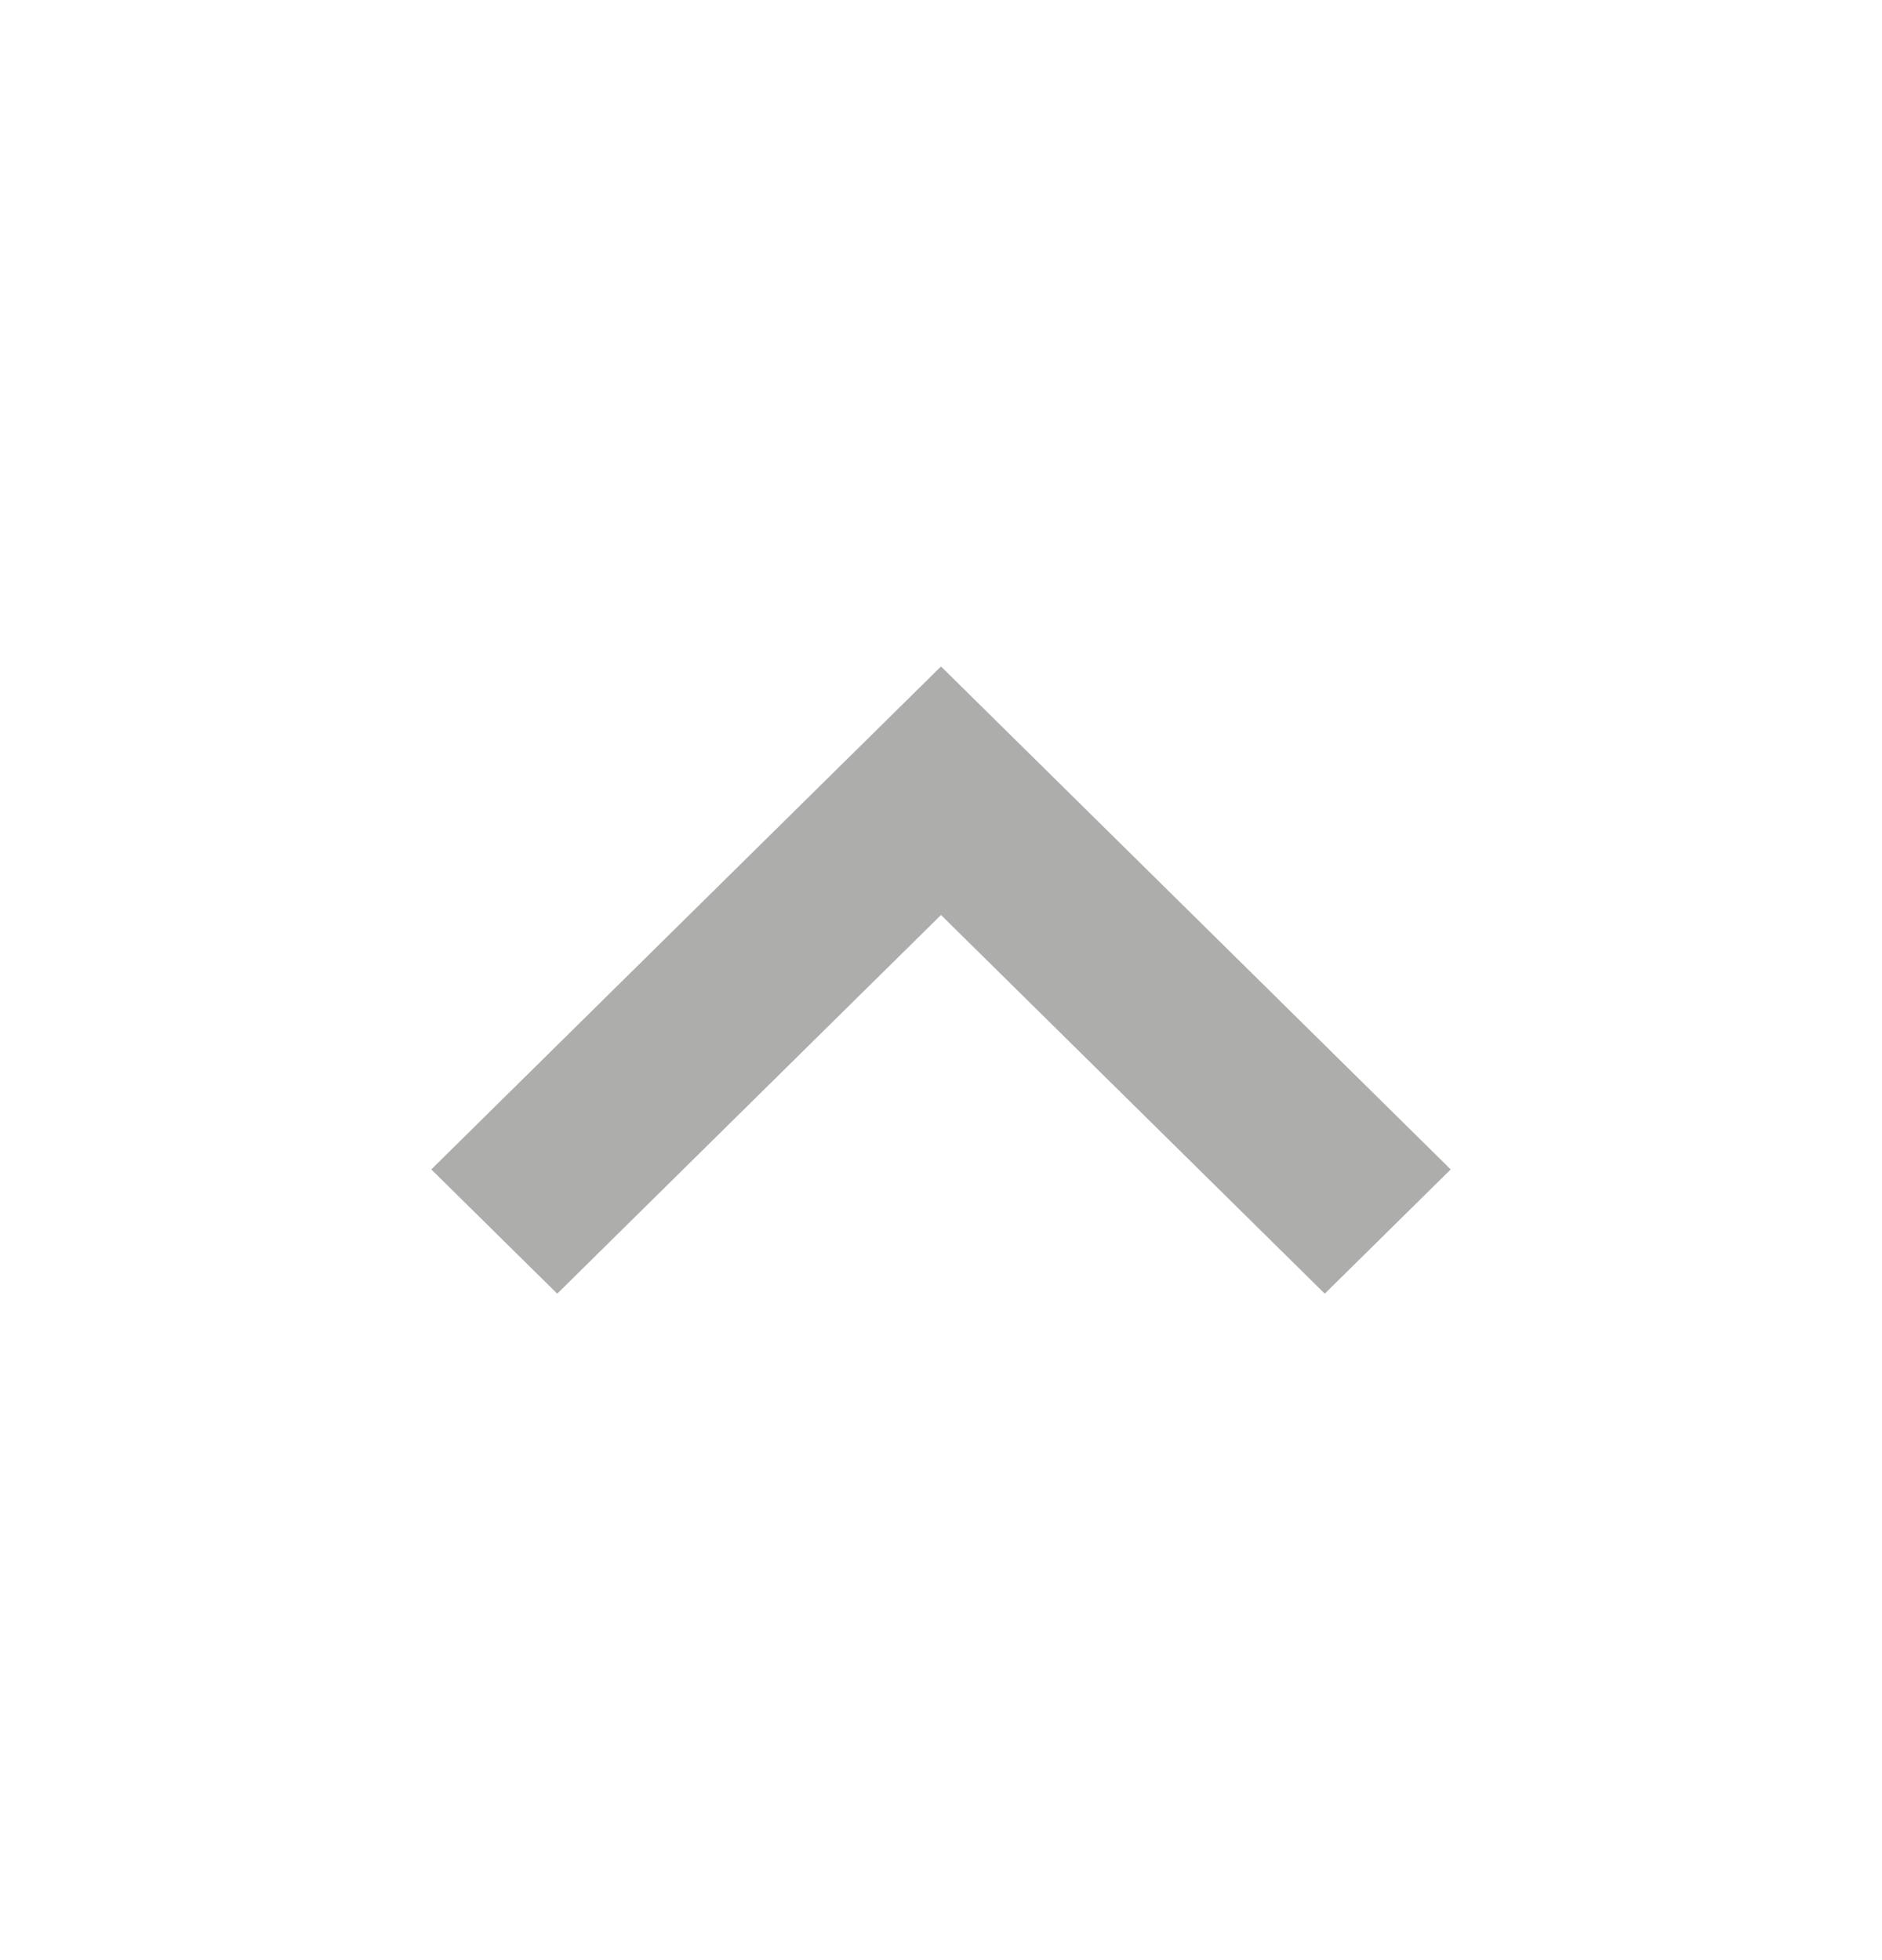 <svg width="24" height="25" viewBox="0 0 24 25" fill="none" xmlns="http://www.w3.org/2000/svg">
<path d="M7.106 16.5L5.5 14.915L12 8.5L18.5 14.915L16.894 16.5L12 11.67L7.106 16.5Z" fill="#ADADAC"/>
</svg>
